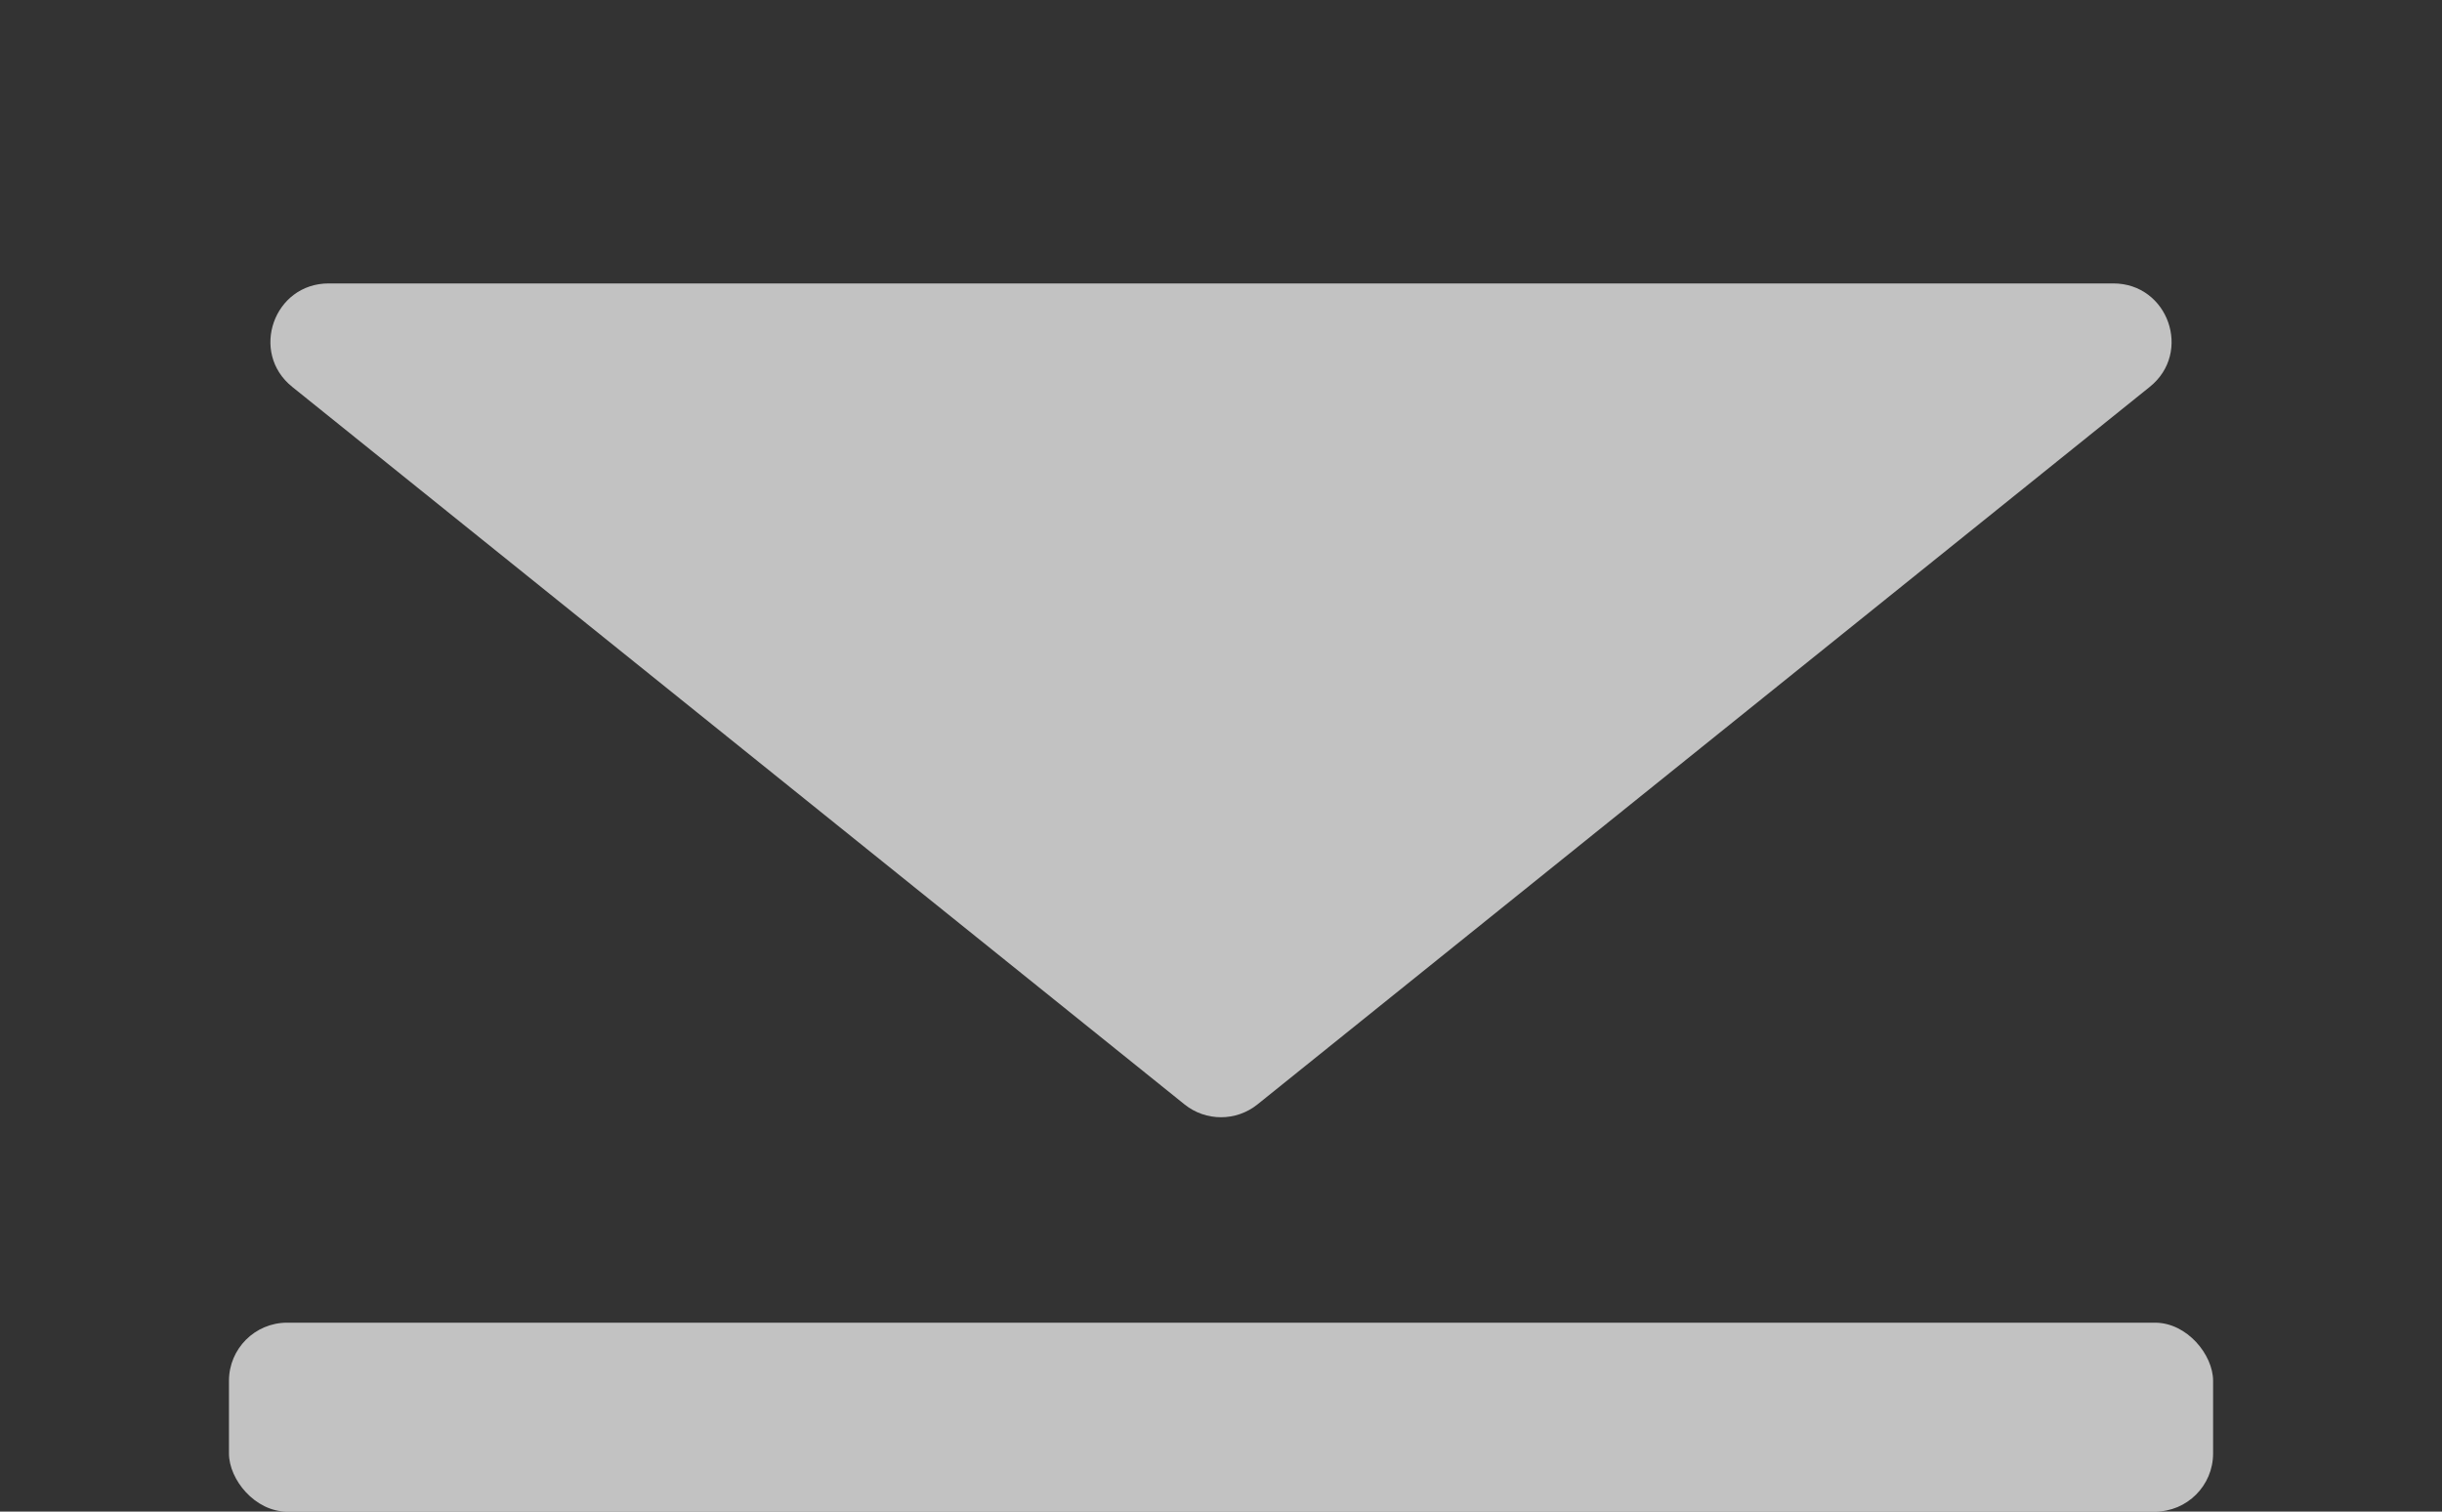 <svg width="42" height="26" viewBox="0 0 42 26" fill="none" xmlns="http://www.w3.org/2000/svg">
<rect x="0" y="0" width="42" height="26" fill="#333333" stroke="none"/>
<path d="M21.627 18.996C21.261 19.29 20.739 19.29 20.373 18.996L5.026 6.654C4.29 6.063 4.709 4.875 5.653 4.875L36.347 4.875C37.291 4.875 37.71 6.063 36.974 6.654L21.627 18.996Z" fill="white" fill-opacity="0.7"/>
<rect x="3.938" y="22.75" width="34.125" height="3.25" rx="1" fill="white" fill-opacity="0.7"/>
</svg>
